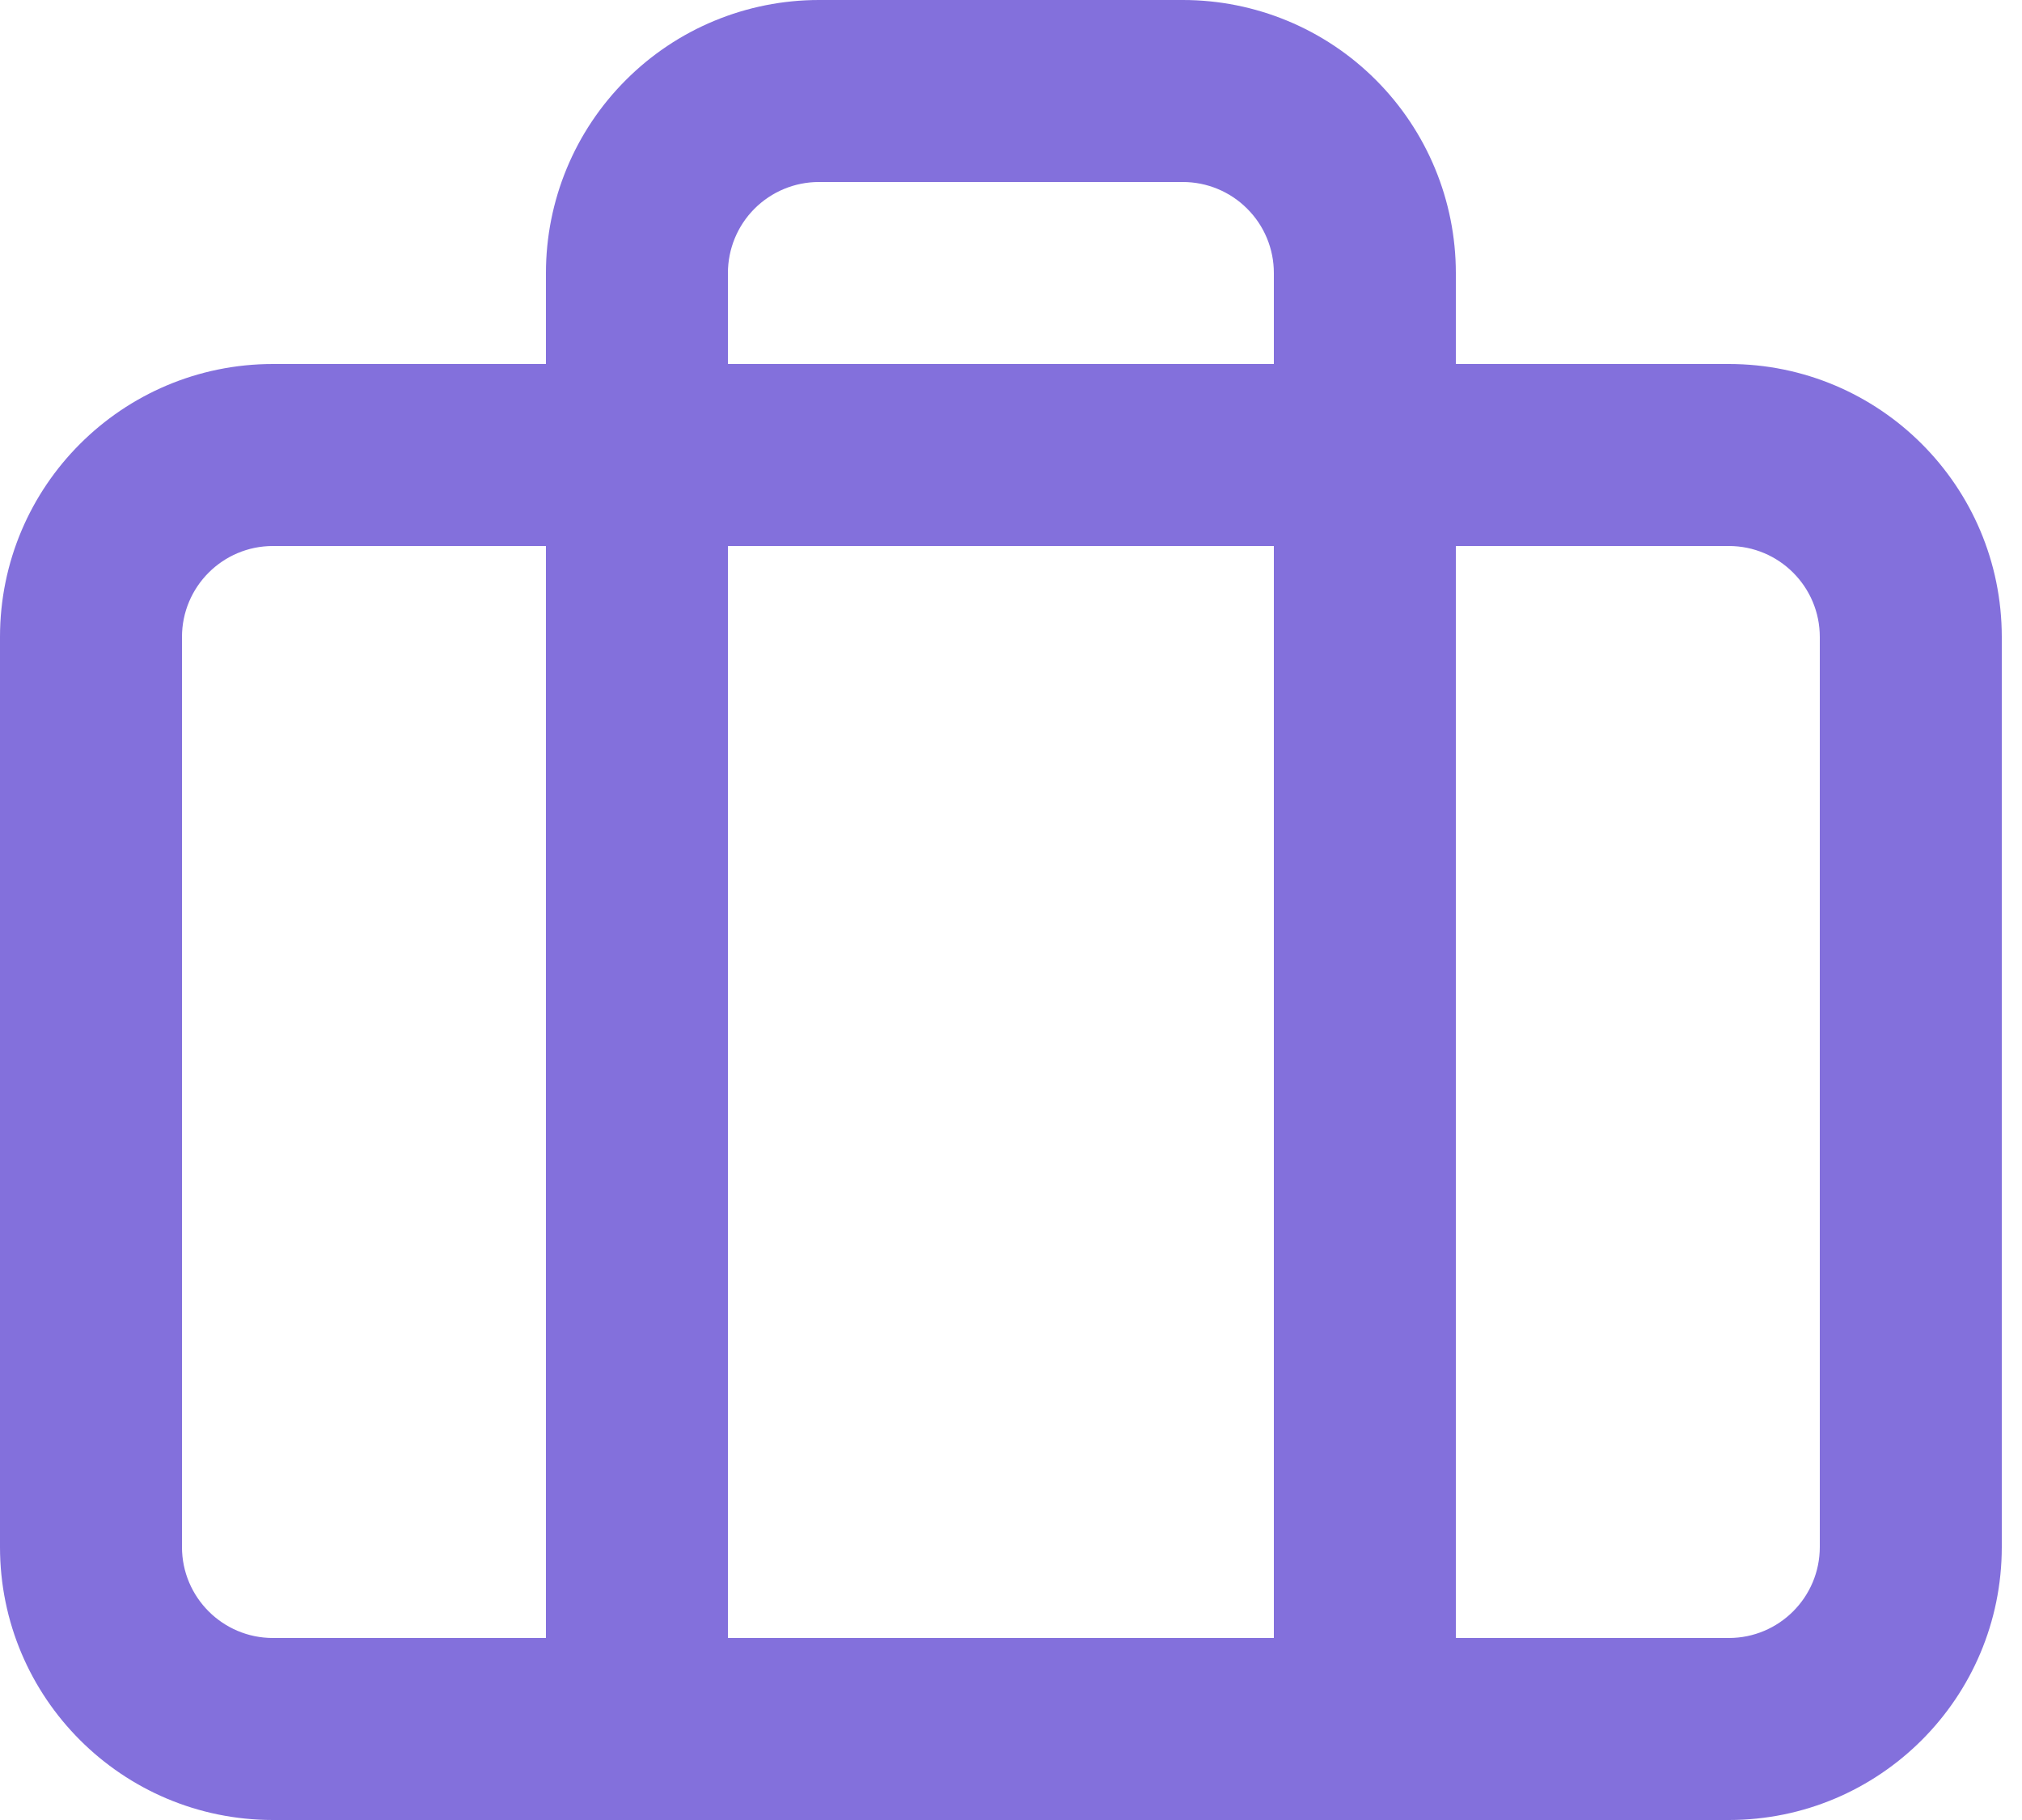 <svg width="20" height="18" viewBox="0 0 20 18" fill="none" xmlns="http://www.w3.org/2000/svg">
<path fill-rule="evenodd" clip-rule="evenodd" d="M2.7 5.4C2.203 5.4 1.8 5.803 1.8 6.3V15.3C1.8 15.797 2.203 16.2 2.7 16.2H17.1C17.597 16.2 18 15.797 18 15.3V6.3C18 5.803 17.597 5.4 17.1 5.4H2.7ZM0 6.3C0 4.809 1.209 3.6 2.7 3.6H17.1C18.591 3.6 19.8 4.809 19.8 6.3V15.3C19.8 16.791 18.591 18 17.1 18H2.7C1.209 18 0 16.791 0 15.3V6.3Z" fill="#8370DC"/>
<path fill-rule="evenodd" clip-rule="evenodd" d="M6.191 0.791C6.697 0.284 7.384 0 8.1 0H11.7C12.416 0 13.103 0.284 13.609 0.791C14.115 1.297 14.4 1.984 14.4 2.7V17.1C14.4 17.597 13.997 18 13.5 18C13.003 18 12.6 17.597 12.6 17.1V2.7C12.6 2.461 12.505 2.232 12.336 2.064C12.168 1.895 11.938 1.8 11.7 1.8H8.1C7.861 1.8 7.632 1.895 7.463 2.064C7.295 2.232 7.2 2.461 7.2 2.7V17.1C7.2 17.597 6.797 18 6.3 18C5.803 18 5.4 17.597 5.4 17.1V2.7C5.4 1.984 5.684 1.297 6.191 0.791Z" fill="#8370DC"/>
</svg>
